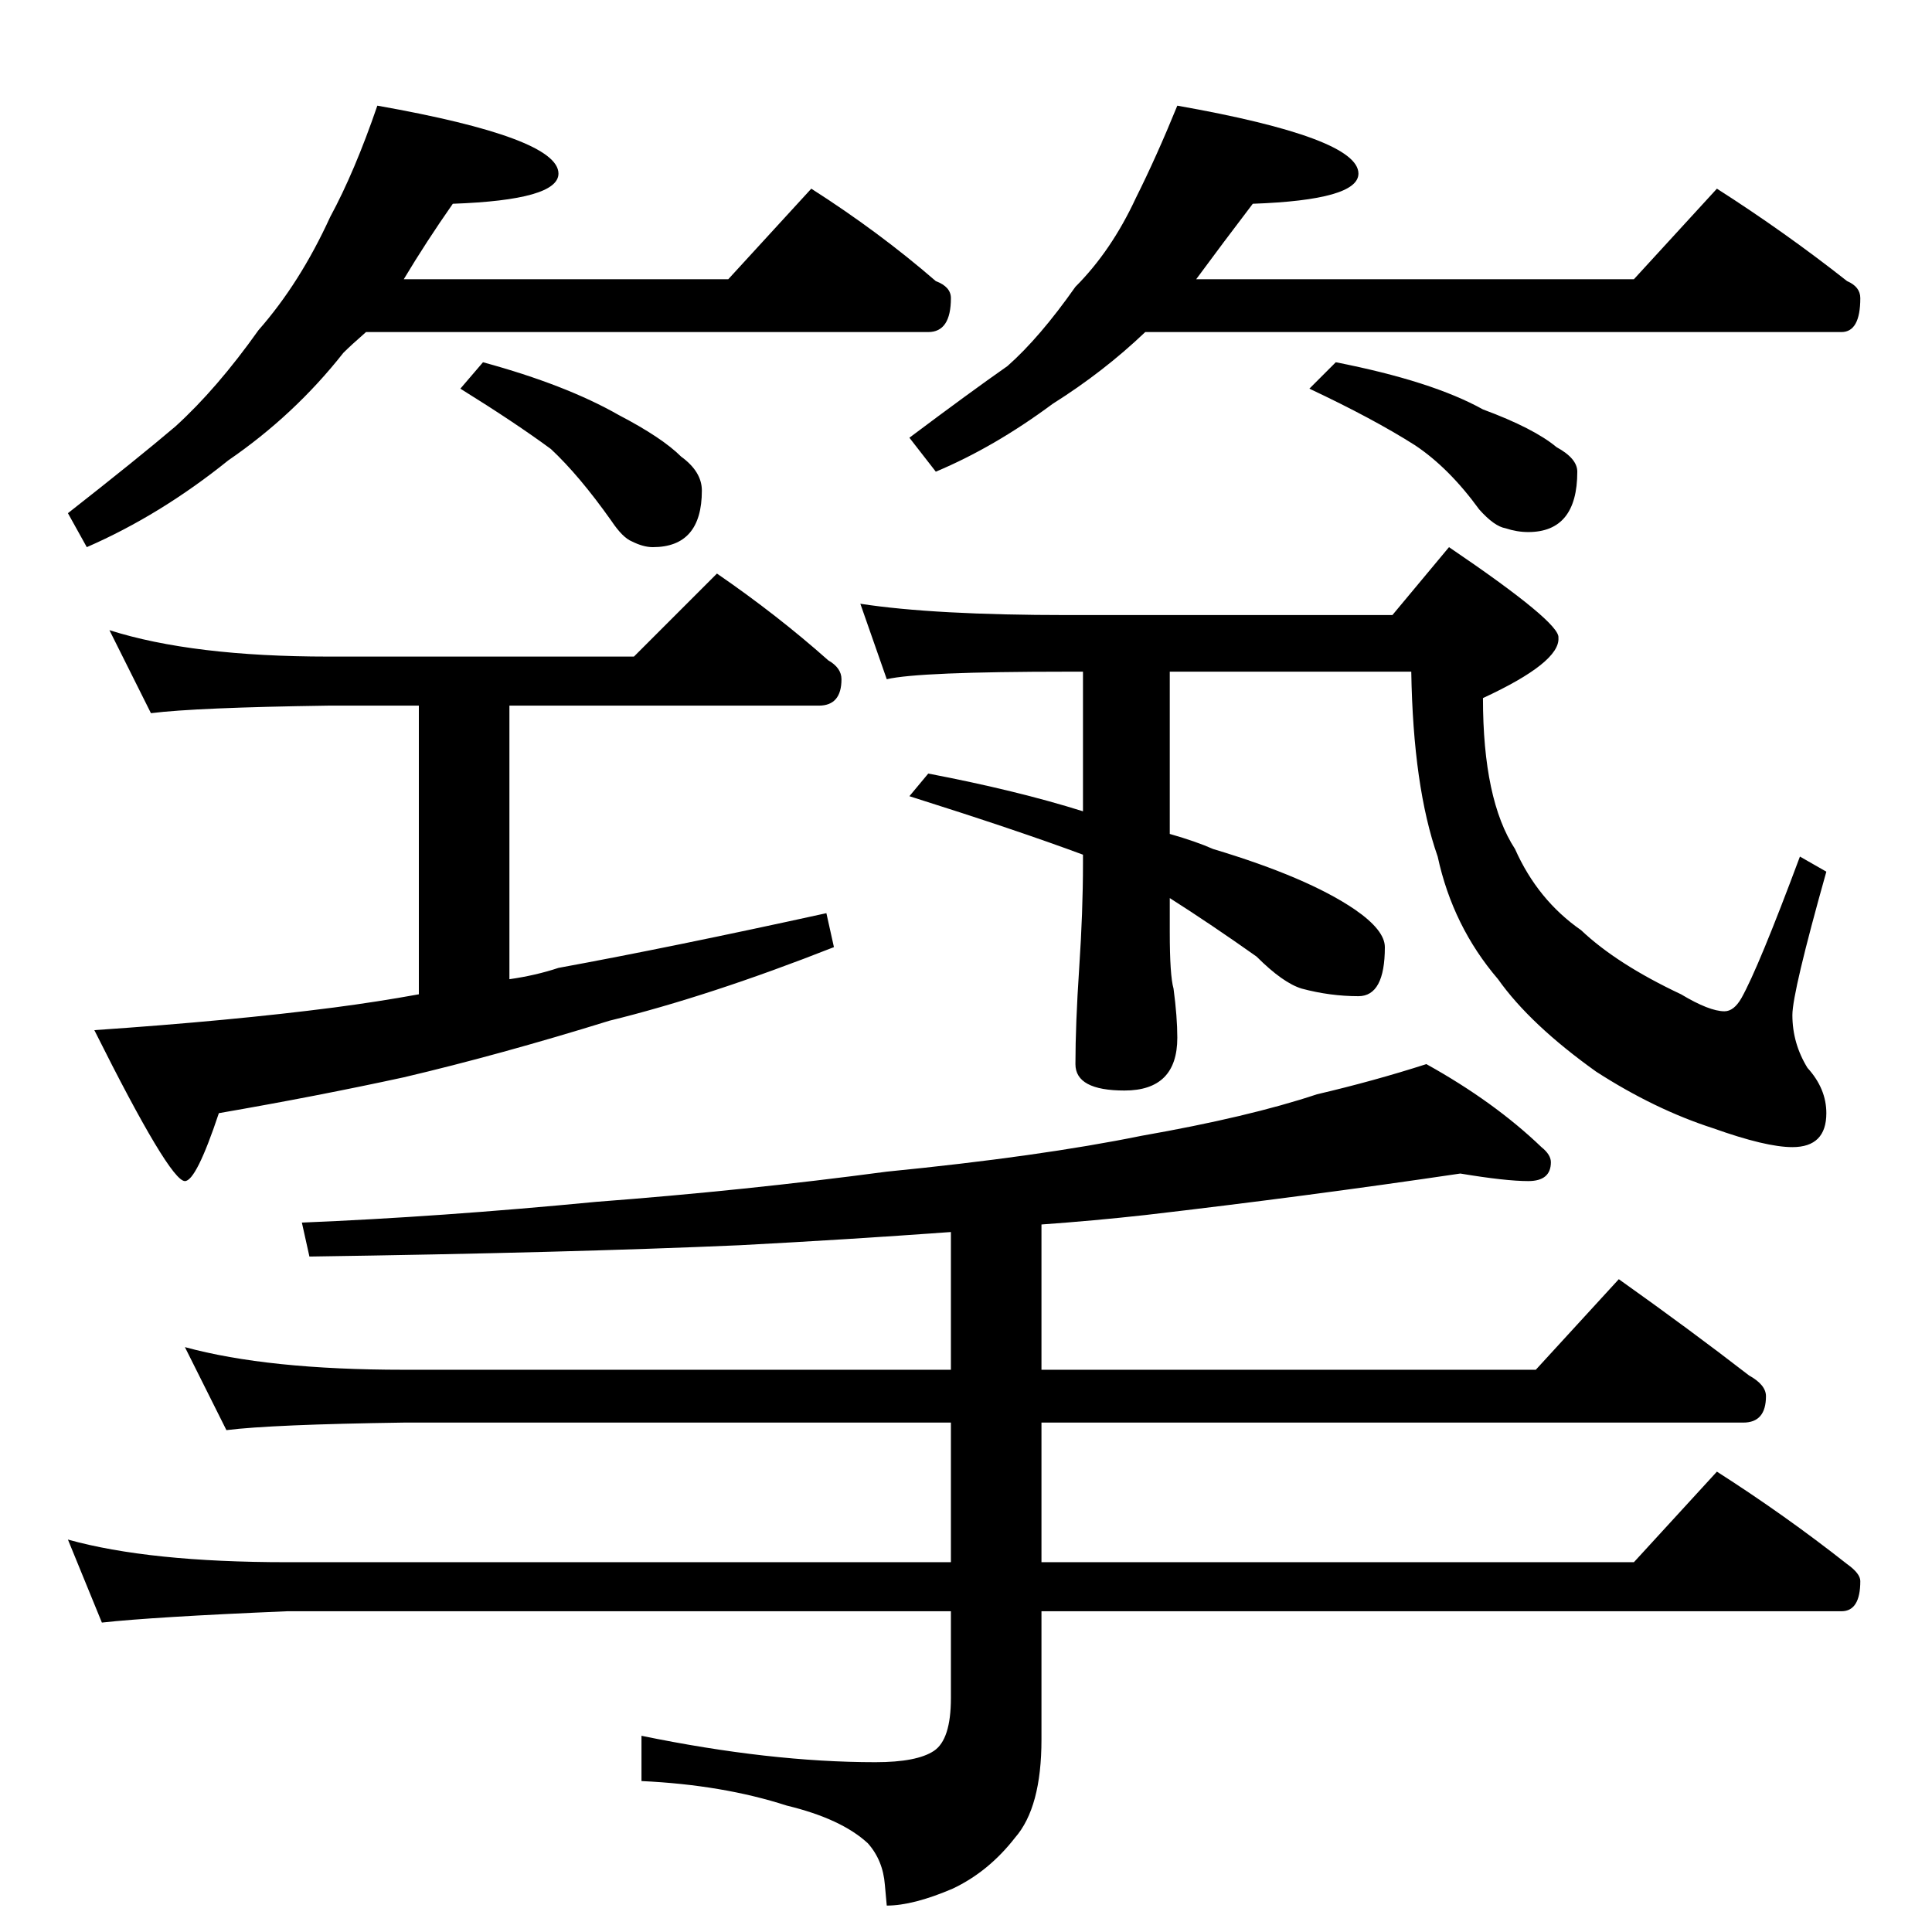 <?xml version="1.0" standalone="no"?>
<!DOCTYPE svg PUBLIC "-//W3C//DTD SVG 1.1//EN" "http://www.w3.org/Graphics/SVG/1.1/DTD/svg11.dtd" >
<svg xmlns="http://www.w3.org/2000/svg" xmlns:xlink="http://www.w3.org/1999/xlink" version="1.1" viewBox="0 -204 1024 1024">
  <g transform="matrix(1 0 0 -1 0 820)">
   <path fill="currentColor"
d="M200 968q96 -17 96 -36q0 -14 -56 -16q-14 -20 -26 -40h172l44 48q36 -23 66 -49q8 -3 8 -9q0 -18 -12 -18h-298q-8 -7 -12 -11q-26 -33 -61 -57q-36 -29 -75 -46l-10 18q37 29 57 46q22 20 44 51q22 25 38 60q13 24 25 59zM256 832q44 -12 72 -28q23 -12 33 -22
q11 -8 11 -18q0 -30 -26 -30q-5 0 -11 3q-5 2 -11 11q-17 24 -32 38q-19 14 -48 32zM624 968q96 -17 96 -36q0 -14 -56 -16q-16 -21 -30 -40h232l44 48q36 -23 69 -49q7 -3 7 -9q0 -18 -10 -18h-369q-22 -21 -49 -38q-31 -23 -62 -36l-14 18q32 24 52 38q17 15 36 42
q19 19 32 47q11 22 22 49zM708 832q51 -10 78 -25q27 -10 39 -20q11 -6 11 -13q0 -32 -26 -32q-6 0 -12 2q-6 1 -14 10q-16 22 -34 34q-22 14 -56 30zM58 690q44 -14 116 -14h162l44 44q32 -22 59 -46q7 -4 7 -10q0 -14 -12 -14h-164v-145q14 2 26 6q60 11 142 29l4 -18
q-66 -26 -119 -39q-58 -18 -109 -30q-46 -10 -98 -19q-12 -36 -18 -36q-8 0 -48 80q73 5 127 12q23 3 45 7v153h-48q-70 -1 -94 -4zM456 704q39 -6 110 -6h172l30 36q59 -40 58 -48q1 -13 -40 -32q0 -54 17 -80q12 -27 35 -43q19 -18 53 -34q15 -9 23 -9q5 0 9 7q9 16 31 75
l14 -8q-18 -64 -18 -76q0 -15 8 -28q10 -11 10 -24q0 -18 -18 -18q-14 0 -42 10q-31 10 -62 30q-35 25 -52 49q-24 28 -32 65q-13 37 -14 98h-128v-86q14 -4 23 -8q50 -15 75 -32q16 -11 16 -20q0 -26 -14 -26q-15 0 -30 4q-10 3 -24 17q-24 17 -46 31v-18q0 -23 2 -30
q2 -15 2 -26q0 -28 -28 -28q-26 0 -26 14q0 21 2 51t2 55v5q-35 13 -92 31l10 12q47 -9 82 -20v74h-8q-79 0 -96 -4zM774 402q-81 -12 -167 -22q-27 -3 -55 -5v-77h262l44 48q38 -27 69 -51q9 -5 9 -11q0 -14 -12 -14h-372v-74h314l44 48q36 -23 69 -49q7 -5 7 -9
q0 -16 -10 -16h-424v-68q0 -36 -14 -52q-14 -18 -33 -27q-21 -9 -35 -9l-1 11q-1 13 -9 22q-14 13 -43 20q-34 11 -77 13v24q68 -14 124 -14q22 0 31 6t9 28v46h-352q-71 -3 -98 -6l-18 44q43 -12 116 -12h352v74h-290q-70 -1 -94 -4l-22 44q44 -12 116 -12h290v73
q-55 -4 -112 -7q-91 -4 -228 -6l-4 18q73 3 156 11q79 6 154 16q81 8 135 19q57 10 93 22q30 7 58 16q36 -20 61 -44q5 -4 5 -8q0 -10 -12 -10t-36 4z" />
  </g>

</svg>
